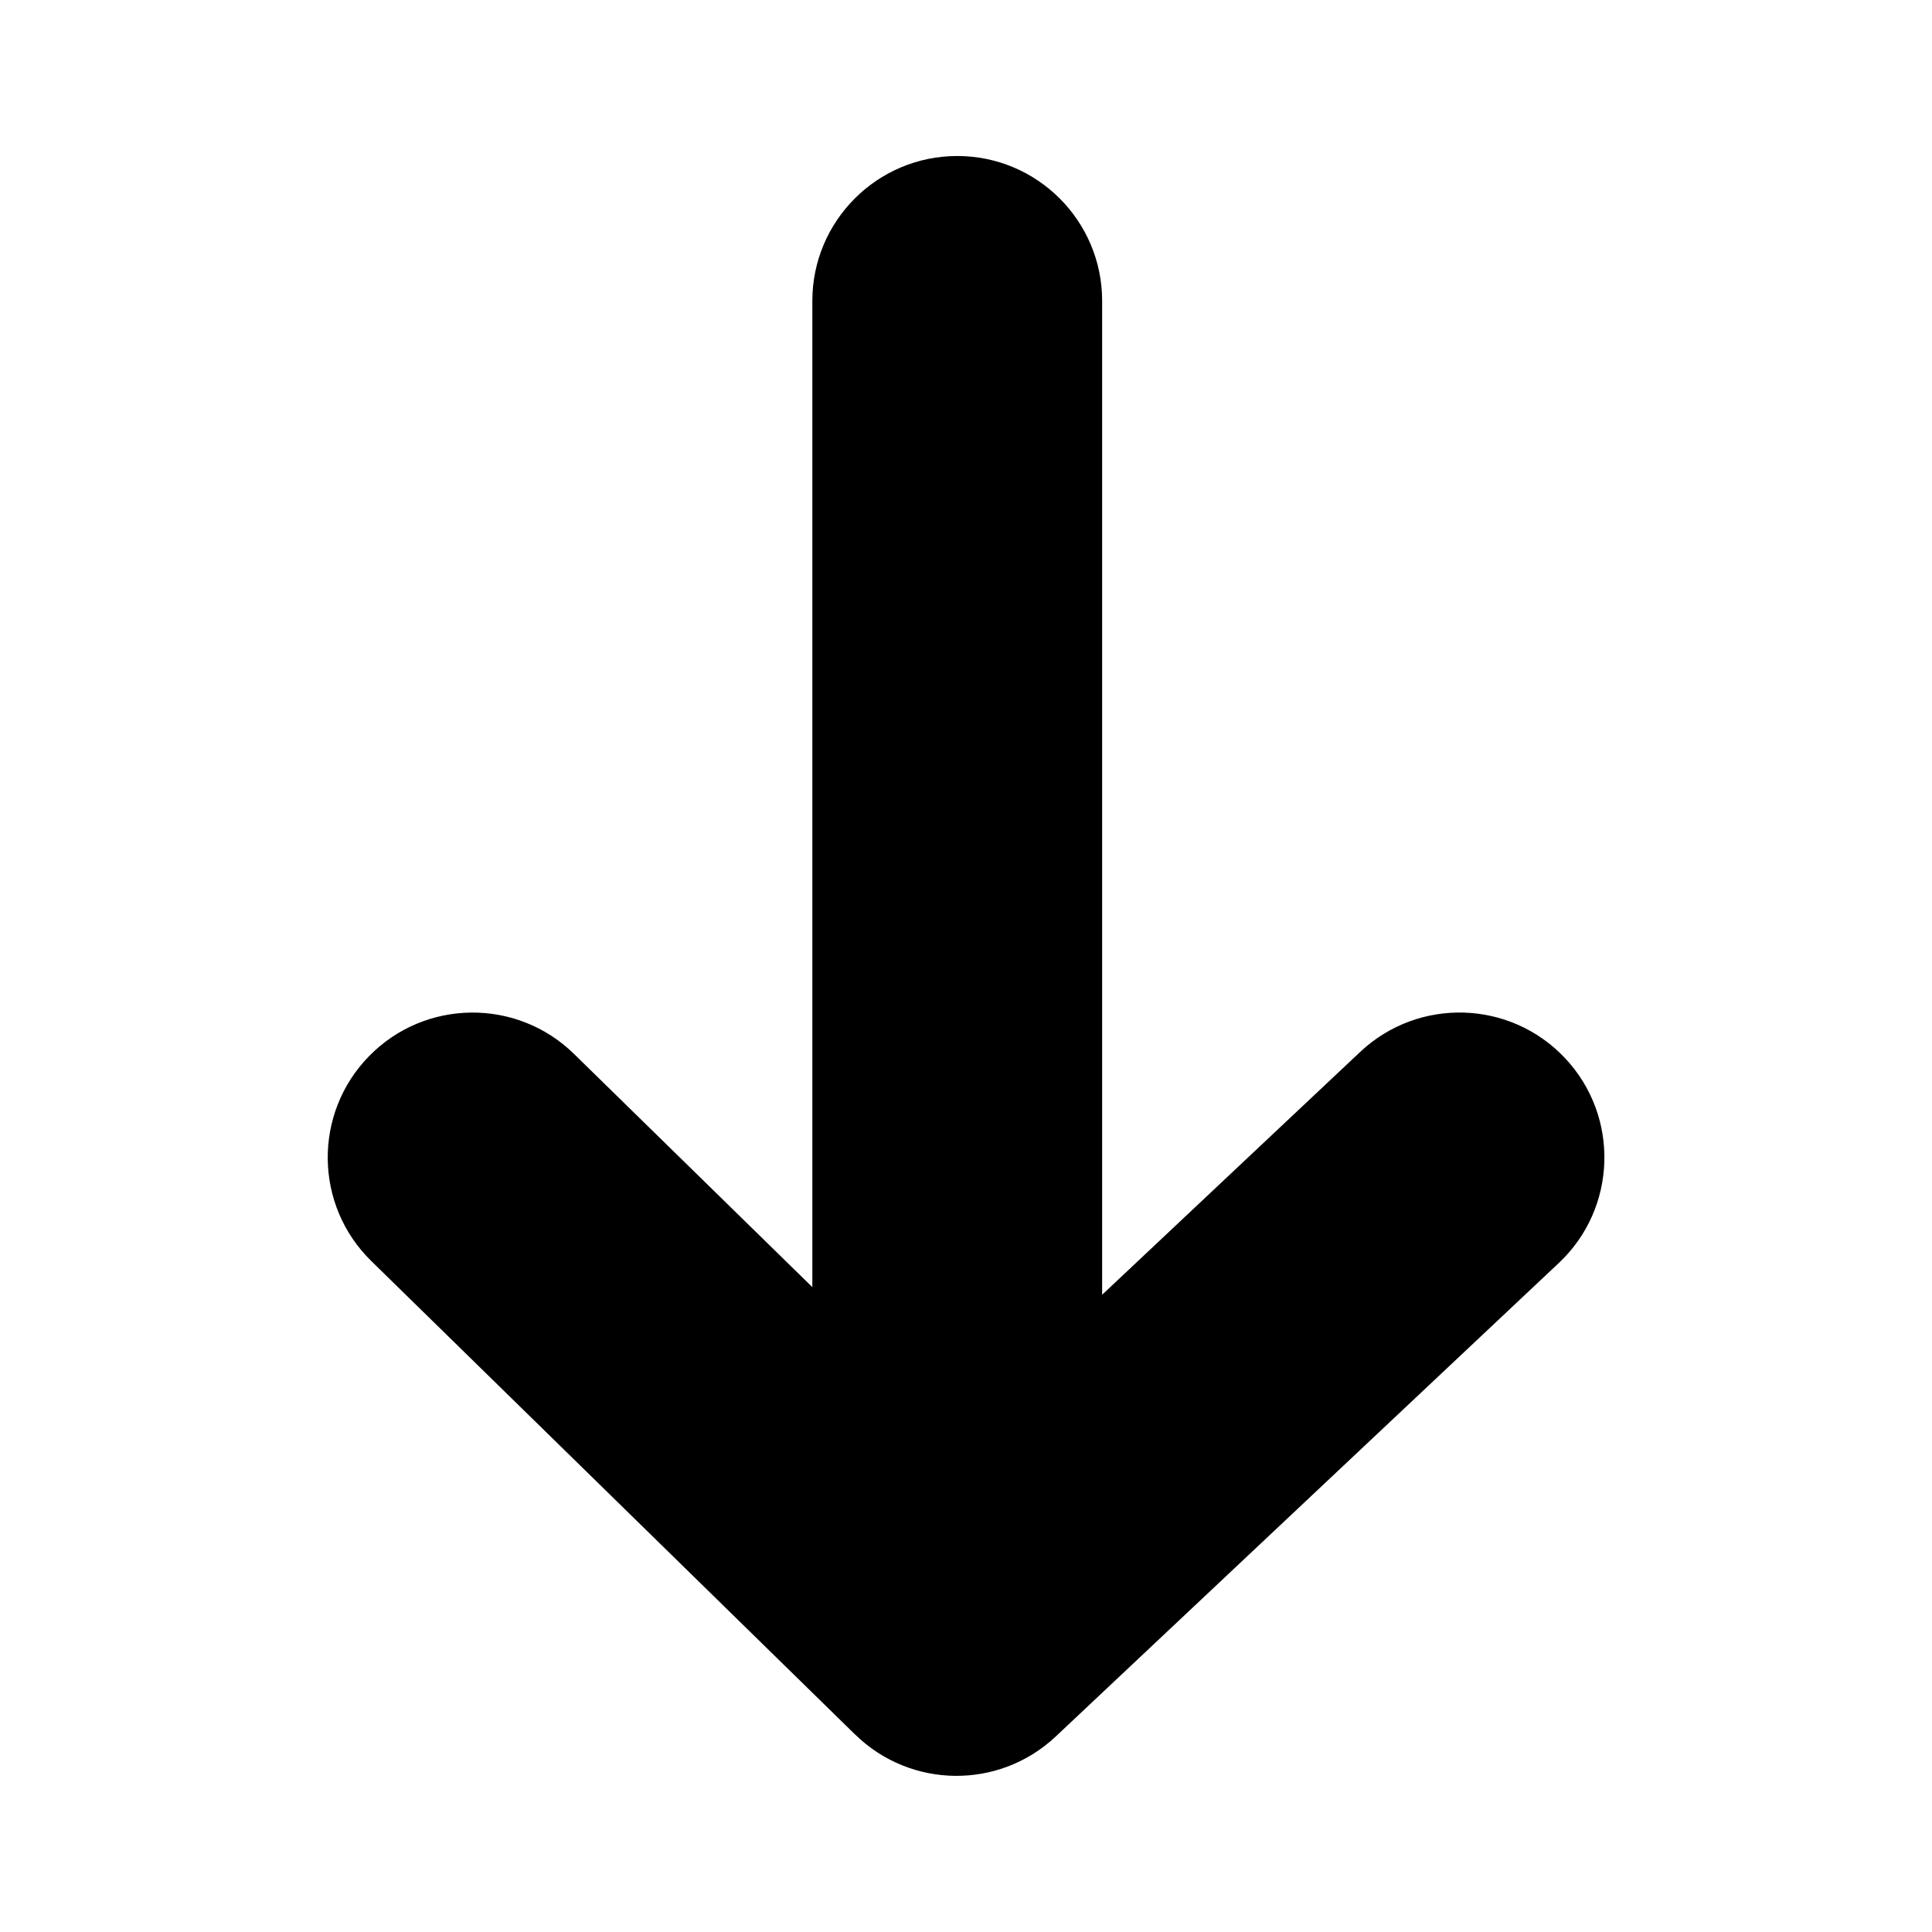 <!-- Generated by IcoMoon.io -->
<svg version="1.1" xmlns="http://www.w3.org/2000/svg" width="32" height="32" viewBox="0 0 32 32">
<title>icDown</title>
<path d="M14.164 28.729c0.92 0.9 2.386 0.915 3.323 0.032l8.332-7.842c0.965-0.908 1.011-2.427 0.103-3.393s-2.427-1.011-3.393-0.103l-4.274 4.022v-16.461c0-1.325-1.075-2.4-2.4-2.4s-2.4 1.075-2.4 2.4v16.335l-3.948-3.863c-0.947-0.927-2.467-0.911-3.394 0.037s-0.911 2.467 0.037 3.394l8.013 7.842z"></path>
</svg>
